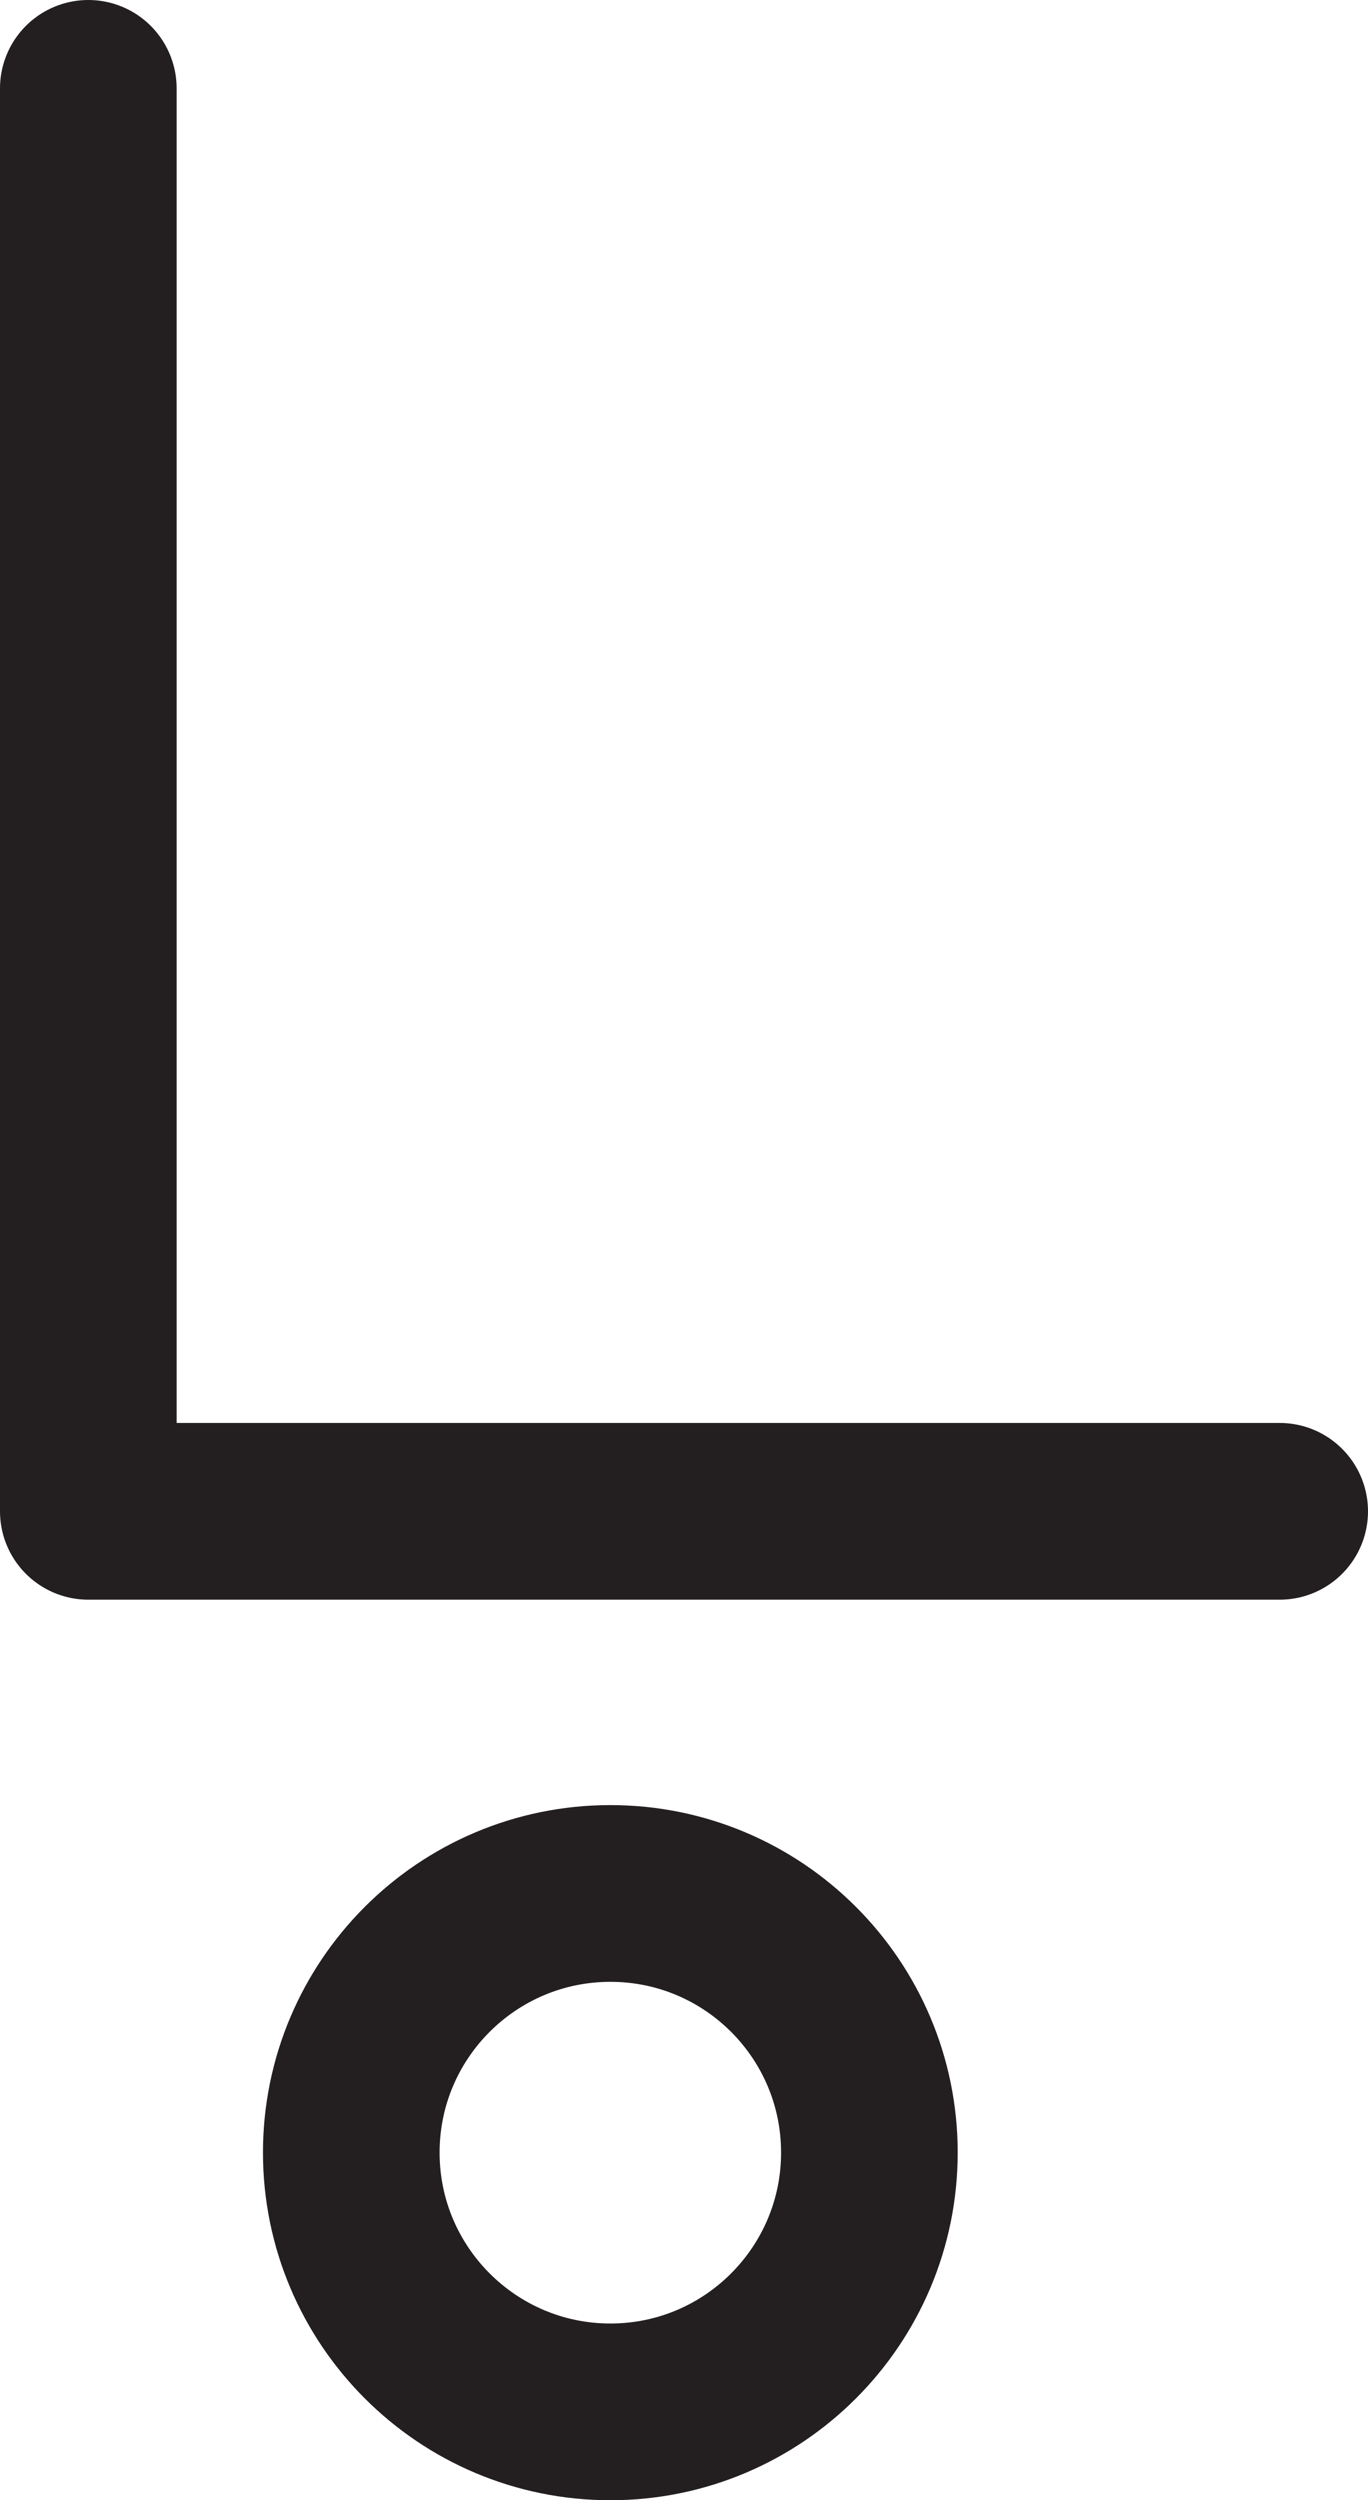 <?xml version="1.0" encoding="UTF-8" standalone="no"?>
<!-- Created with Inkscape (http://www.inkscape.org/) -->

<svg
   version="1.1"
   id="svg1"
   width="10.316"
   height="18.843"
   viewBox="0 0 10.316 18.843"
   sodipodi:docname="cell.svg"
   xmlns:inkscape="http://www.inkscape.org/namespaces/inkscape"
   xmlns:sodipodi="http://sodipodi.sourceforge.net/DTD/sodipodi-0.dtd"
   xmlns="http://www.w3.org/2000/svg"
   xmlns:svg="http://www.w3.org/2000/svg">
  <sodipodi:namedview
     id="namedview1"
     pagecolor="#ffffff"
     bordercolor="#000000"
     borderopacity="0.25"
     inkscape:showpageshadow="2"
     inkscape:pageopacity="0.0"
     inkscape:pagecheckerboard="0"
     inkscape:deskcolor="#d1d1d1">
    <inkscape:page
       x="9.1622474e-07"
       y="1.6746193e-06"
       inkscape:label="1"
       id="page1"
       width="10.316"
       height="18.843"
       margin="0"
       bleed="0" />
  </sodipodi:namedview>
  <defs
     id="defs1" />
  <path
     style="fill:none;stroke:#231f20;stroke-width:1.332;stroke-linecap:round;stroke-linejoin:round;stroke-miterlimit:4;stroke-dasharray:none;stroke-opacity:1"
     d="M 0.666,0.666 V 11.39 H 9.65"
     id="path386" />
  <path
     style="fill:none;stroke:#231f20;stroke-width:1.332;stroke-linecap:butt;stroke-linejoin:miter;stroke-miterlimit:4;stroke-dasharray:none;stroke-opacity:1"
     d="m 4.603,18.177 c 1.079,0 1.953,-0.876 1.953,-1.954 0,-1.078 -0.874,-1.953 -1.953,-1.953 -1.079,0 -1.954,0.875 -1.954,1.953 0,1.078 0.875,1.954 1.954,1.954 z"
     id="path387" />
</svg>
